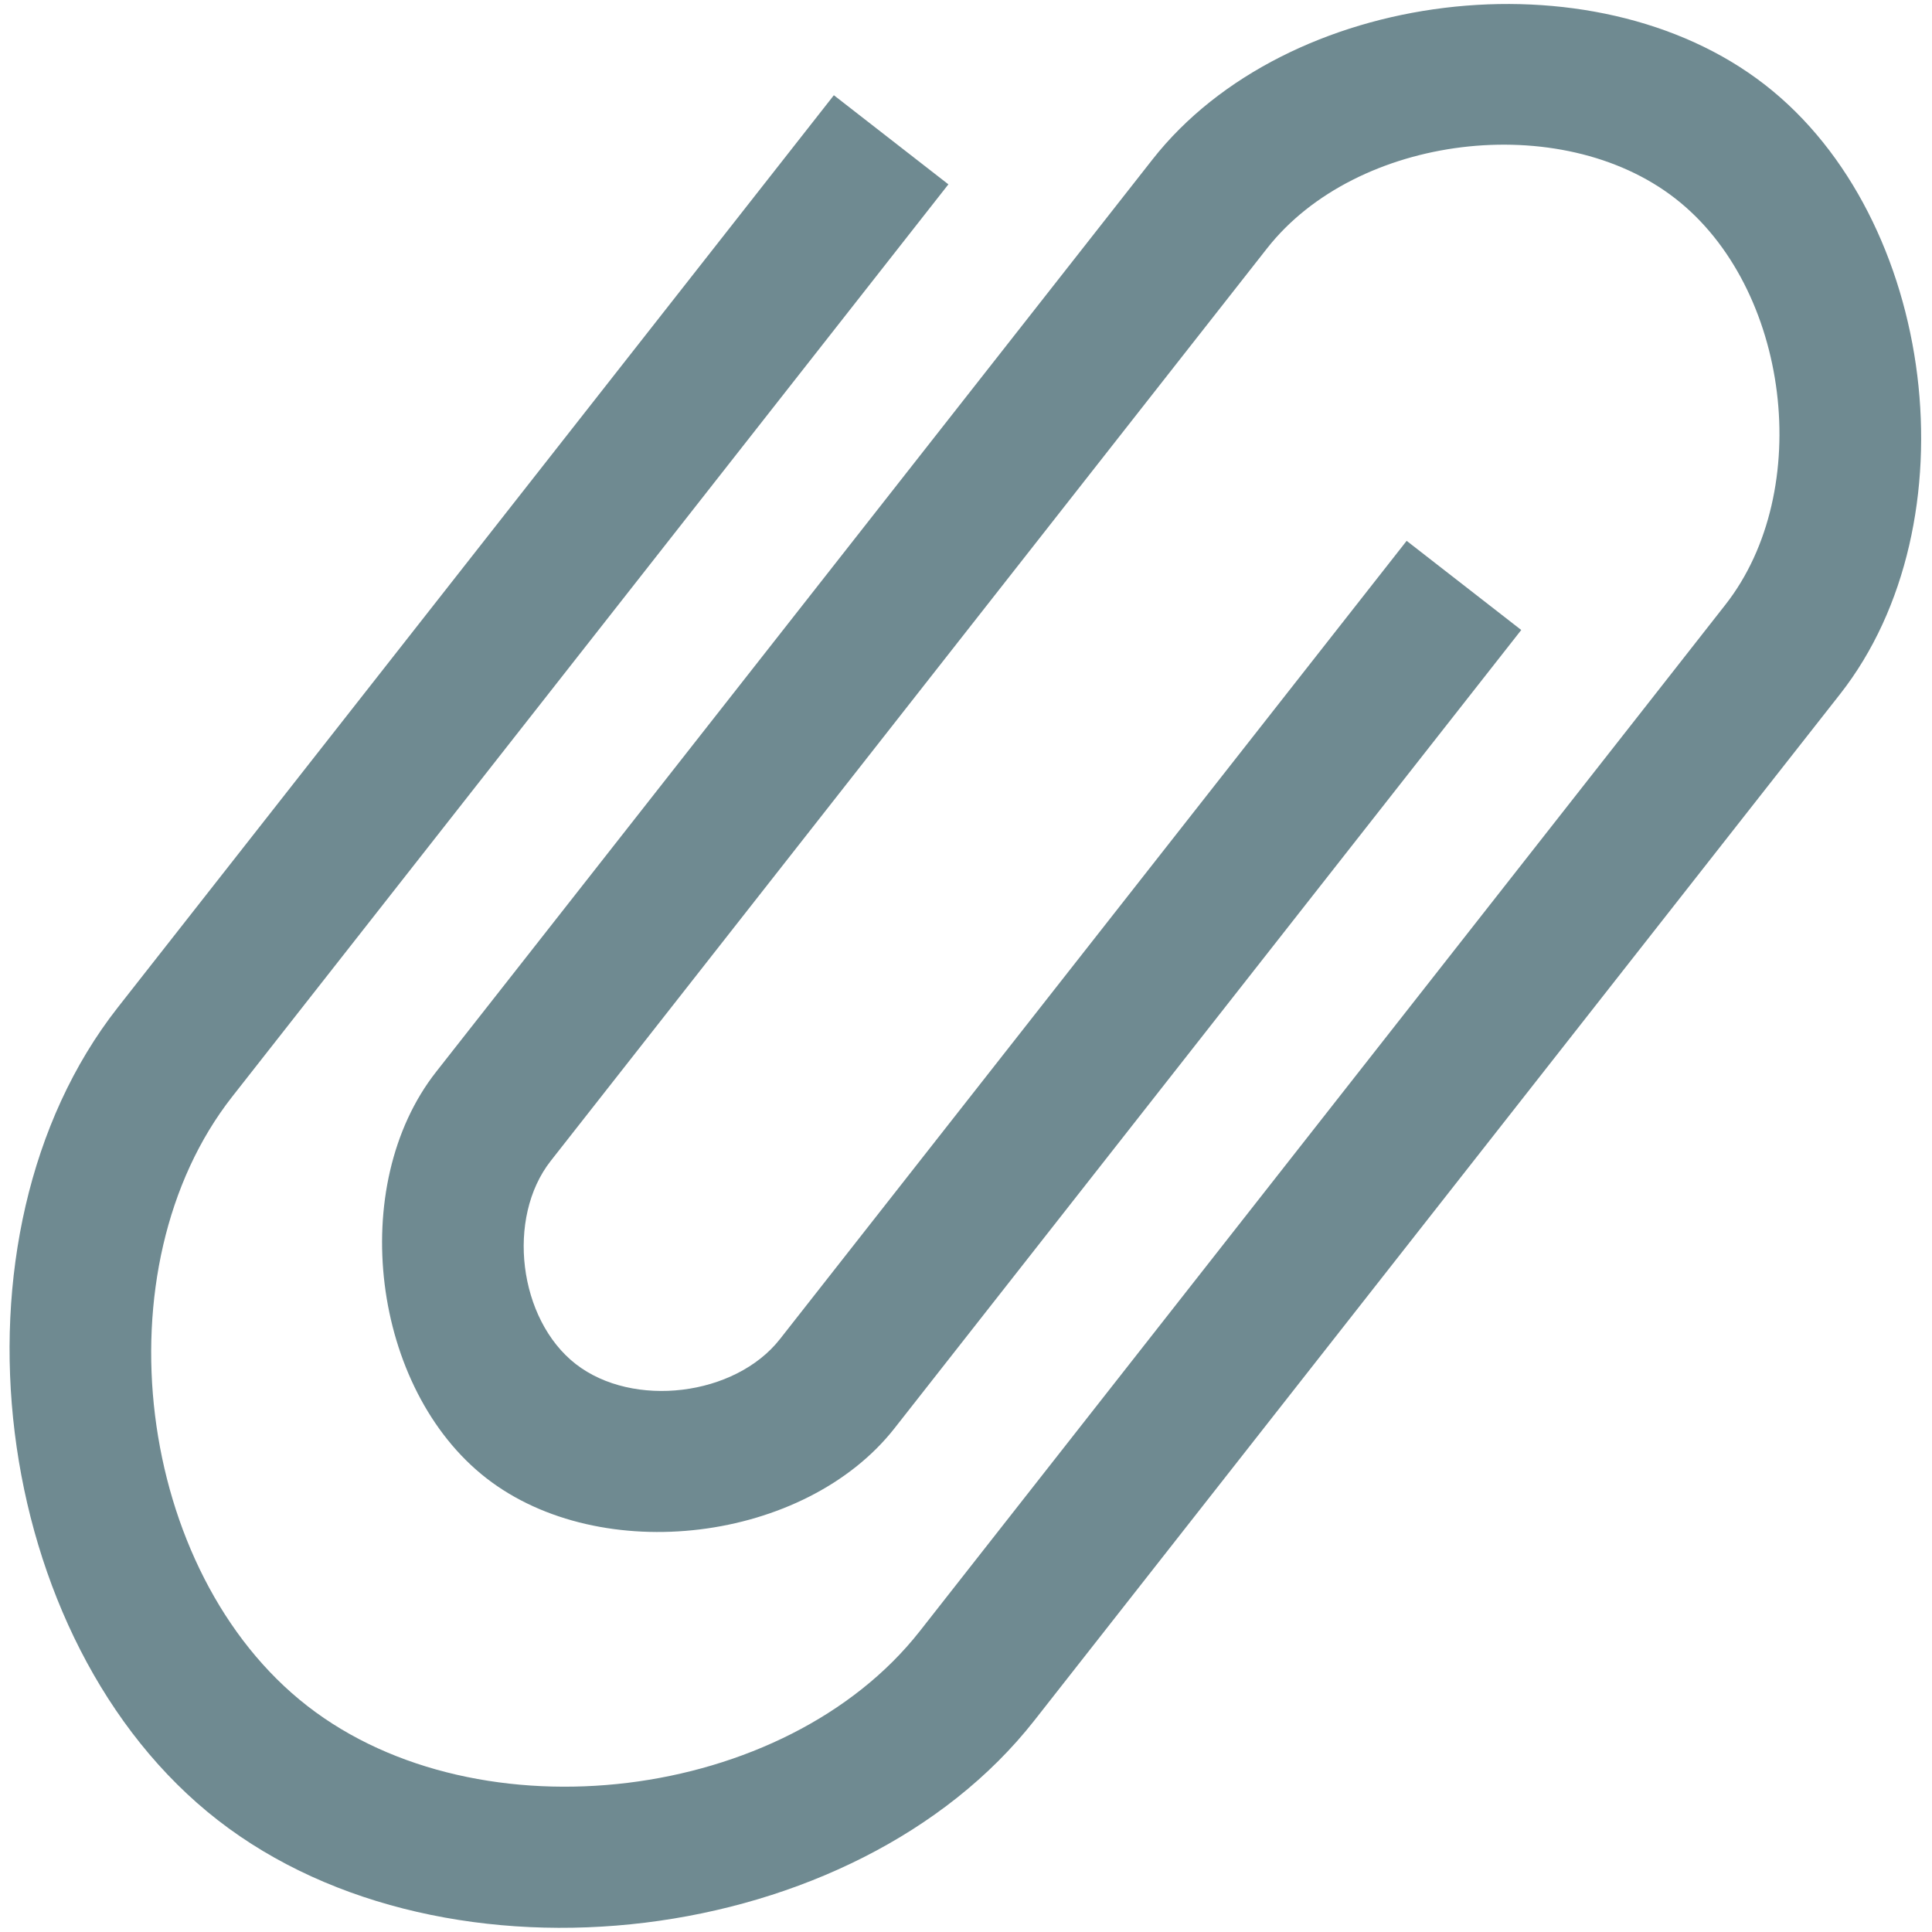 <?xml version="1.0" encoding="UTF-8" standalone="no"?>
<svg
   xmlns:dc="http://purl.org/dc/elements/1.1/"
   xmlns:cc="http://creativecommons.org/ns#"
   xmlns:rdf="http://www.w3.org/1999/02/22-rdf-syntax-ns#"
   xmlns:svg="http://www.w3.org/2000/svg"
   xmlns="http://www.w3.org/2000/svg"
   xmlns:xlink="http://www.w3.org/1999/xlink"
   xmlns:sodipodi="http://sodipodi.sourceforge.net/DTD/sodipodi-0.dtd"
   xmlns:inkscape="http://www.inkscape.org/namespaces/inkscape"
   viewBox="0 0 48 48"
   id="svg2"
   version="1.1"
   inkscape:version="0.91 r13725"
   sodipodi:docname="applications-office.svg">
  <sodipodi:namedview
     pagecolor="#ffffff"
     bordercolor="#666666"
     borderopacity="1"
     objecttolerance="10"
     gridtolerance="10"
     guidetolerance="10"
     inkscape:pageopacity="0"
     inkscape:pageshadow="2"
     inkscape:window-width="1280"
     inkscape:window-height="694"
     id="namedview19"
     showgrid="false"
     inkscape:zoom="4.9166667"
     inkscape:cx="-42.305085"
     inkscape:cy="24"
     inkscape:window-x="0"
     inkscape:window-y="0"
     inkscape:window-maximized="1"
     inkscape:current-layer="svg2" />
  <defs
     id="defs4">
    <linearGradient
       xlink:href="#2"
       id="0"
       x1="396.11"
       y1="545.48"
       x2="397.66"
       y2="516.98"
       gradientUnits="userSpaceOnUse"
       gradientTransform="matrix(1.601,0,0,1.601,-617.36,-827.48)" />
    <linearGradient
       xlink:href="#2"
       id="1"
       x1="403.44"
       y1="545.15"
       x2="402.47"
       y2="518.08"
       gradientUnits="userSpaceOnUse"
       gradientTransform="matrix(1.601,0,0,1.601,-617.36,-827.48)" />
    <linearGradient
       id="2">
      <stop
         stop-color="#dce2ff"
         id="stop9" />
      <stop
         offset="1"
         stop-color="#f8feff"
         id="stop11" />
    </linearGradient>
  </defs>
  <path
     style="fill:#6f8a91;stroke:none;stroke-width:0.916;stroke-opacity:0.8"
     inkscape:connector-curvature="0"
     id="path17"
     d="M 23.564,4.578 5.77,27.245 C 2.435,31.494 3.368,39.066 7.637,42.385 11.908,45.705 19.512,44.776 22.851,40.527 L 40.644,17.859 42.867,15.024 C 45.092,12.19 44.468,7.143 41.621,4.931 38.775,2.716 33.702,3.339 31.48,6.17 l -2.226,2.835 -13.345,17.002 -2.226,2.835 c -1.113,1.417 -0.801,3.939 0.621,5.047 1.425,1.108 3.96,0.798 5.073,-0.619 l 15.571,-19.833 2.847,2.215 -15.571,19.833 c -2.226,2.835 -7.295,3.454 -10.142,1.239 C 9.235,34.507 8.61,29.461 10.836,26.629 L 13.062,23.795 28.633,3.962 c 3.335,-4.249 10.943,-5.178 15.214,-1.858 4.272,3.32 5.205,10.891 1.87,15.14 L 43.491,20.078 25.698,42.745 C 21.25,48.411 11.108,49.65 5.414,45.223 -0.279,40.796 -1.525,30.703 2.924,25.033 L 20.717,2.366 23.564,4.581 Z" />
</svg>
